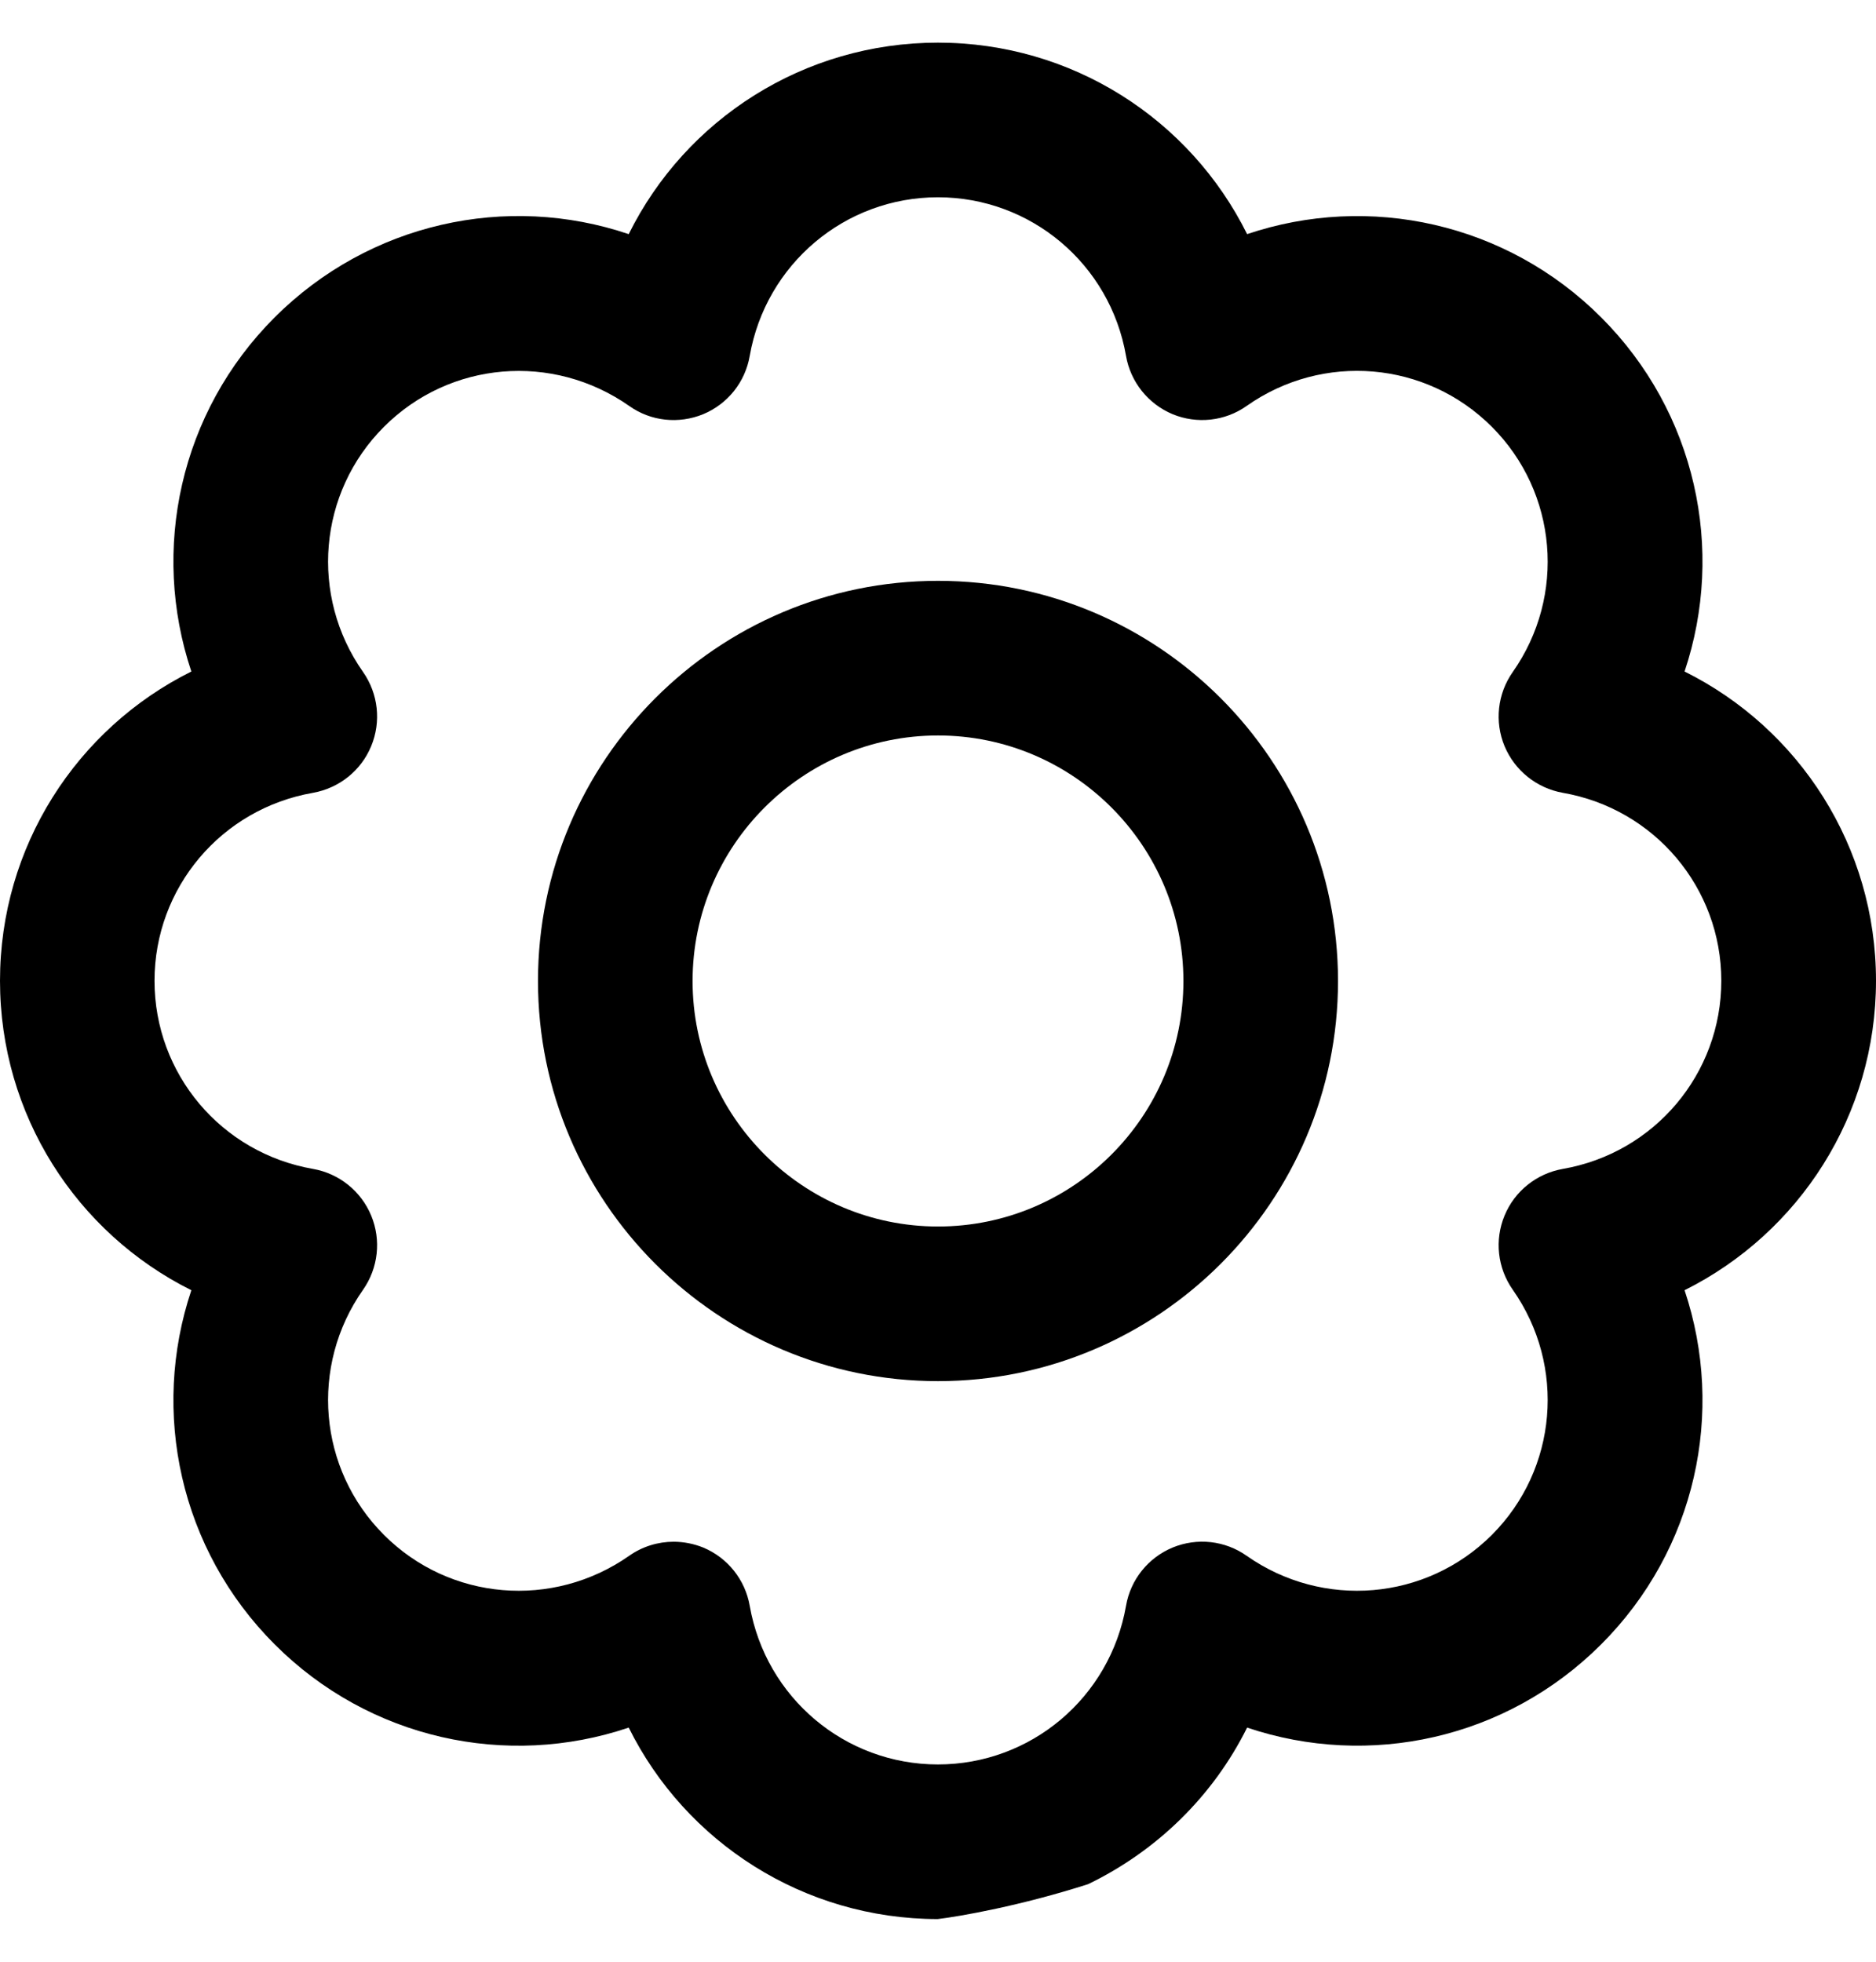 <svg width="22" height="23" viewBox="0 0 22 23" fill="black" xmlns="http://www.w3.org/2000/svg">
<g id="Group">
<path id="Vector" d="M15.691 11.502C15.691 8.915 13.587 6.81 11 6.81C8.413 6.81 6.309 8.915 6.309 11.502C6.309 14.088 8.413 16.193 11 16.193C13.587 16.193 15.691 14.088 15.691 11.502ZM8.122 11.502C8.122 9.915 9.414 8.623 11 8.623C12.587 8.623 13.878 9.915 13.878 11.502C13.878 13.089 12.588 14.38 11 14.38C9.414 14.38 8.122 13.088 8.122 11.502Z" fill="black"/>
<path id="Vector_2" fill-rule="evenodd" clip-rule="evenodd" d="M10.996 22.5C11.255 22.469 11.972 22.344 12.762 22.09C13.563 21.702 14.223 21.063 14.625 20.255C16.055 20.737 17.665 20.391 18.777 19.279C19.889 18.168 20.234 16.555 19.755 15.127C21.102 14.455 22 13.071 22 11.499C22 9.928 21.104 8.544 19.755 7.873C20.234 6.445 19.889 4.833 18.777 3.721C17.667 2.611 16.056 2.263 14.625 2.745C13.955 1.396 12.571 0.5 10.999 0.5C9.428 0.5 8.042 1.396 7.373 2.745C5.945 2.262 4.333 2.611 3.221 3.721C2.109 4.832 1.765 6.445 2.244 7.873C0.896 8.544 0 9.928 0 11.499C0 13.071 0.896 14.455 2.244 15.127C1.765 16.555 2.109 18.167 3.221 19.279C4.332 20.391 5.944 20.738 7.373 20.255C8.042 21.602 9.426 22.498 10.996 22.5ZM8.247 18.144C8.534 18.264 8.739 18.522 8.792 18.827C8.981 19.904 9.909 20.687 10.999 20.687C12.089 20.687 13.017 19.904 13.205 18.827C13.258 18.52 13.464 18.264 13.751 18.144C14.038 18.026 14.366 18.061 14.62 18.241C15.514 18.868 16.723 18.767 17.495 17.996C18.265 17.226 18.368 16.015 17.74 15.121C17.561 14.866 17.525 14.539 17.644 14.252C17.762 13.965 18.021 13.759 18.326 13.705C19.403 13.518 20.186 12.59 20.186 11.499C20.186 10.41 19.403 9.482 18.326 9.295C18.021 9.24 17.764 9.035 17.644 8.748C17.525 8.461 17.561 8.134 17.74 7.879C18.368 6.985 18.265 5.774 17.495 5.004C16.723 4.232 15.514 4.13 14.62 4.759C14.366 4.939 14.036 4.974 13.751 4.856C13.464 4.736 13.258 4.478 13.205 4.173C13.018 3.096 12.089 2.313 10.999 2.313C9.909 2.313 8.981 3.096 8.792 4.173C8.739 4.48 8.534 4.736 8.247 4.856C7.959 4.974 7.632 4.94 7.378 4.759C6.482 4.132 5.275 4.232 4.503 5.004C3.732 5.774 3.629 6.985 4.258 7.879C4.436 8.134 4.472 8.461 4.353 8.748C4.235 9.035 3.977 9.24 3.672 9.295C2.594 9.482 1.812 10.41 1.812 11.499C1.812 12.59 2.594 13.518 3.672 13.705C3.977 13.759 4.234 13.965 4.353 14.252C4.472 14.539 4.436 14.866 4.258 15.121C3.629 16.015 3.732 17.226 4.503 17.996C5.273 18.767 6.482 18.868 7.378 18.241C7.532 18.132 7.716 18.076 7.899 18.076C8.017 18.076 8.135 18.099 8.247 18.144Z" />
</g>
</svg>
